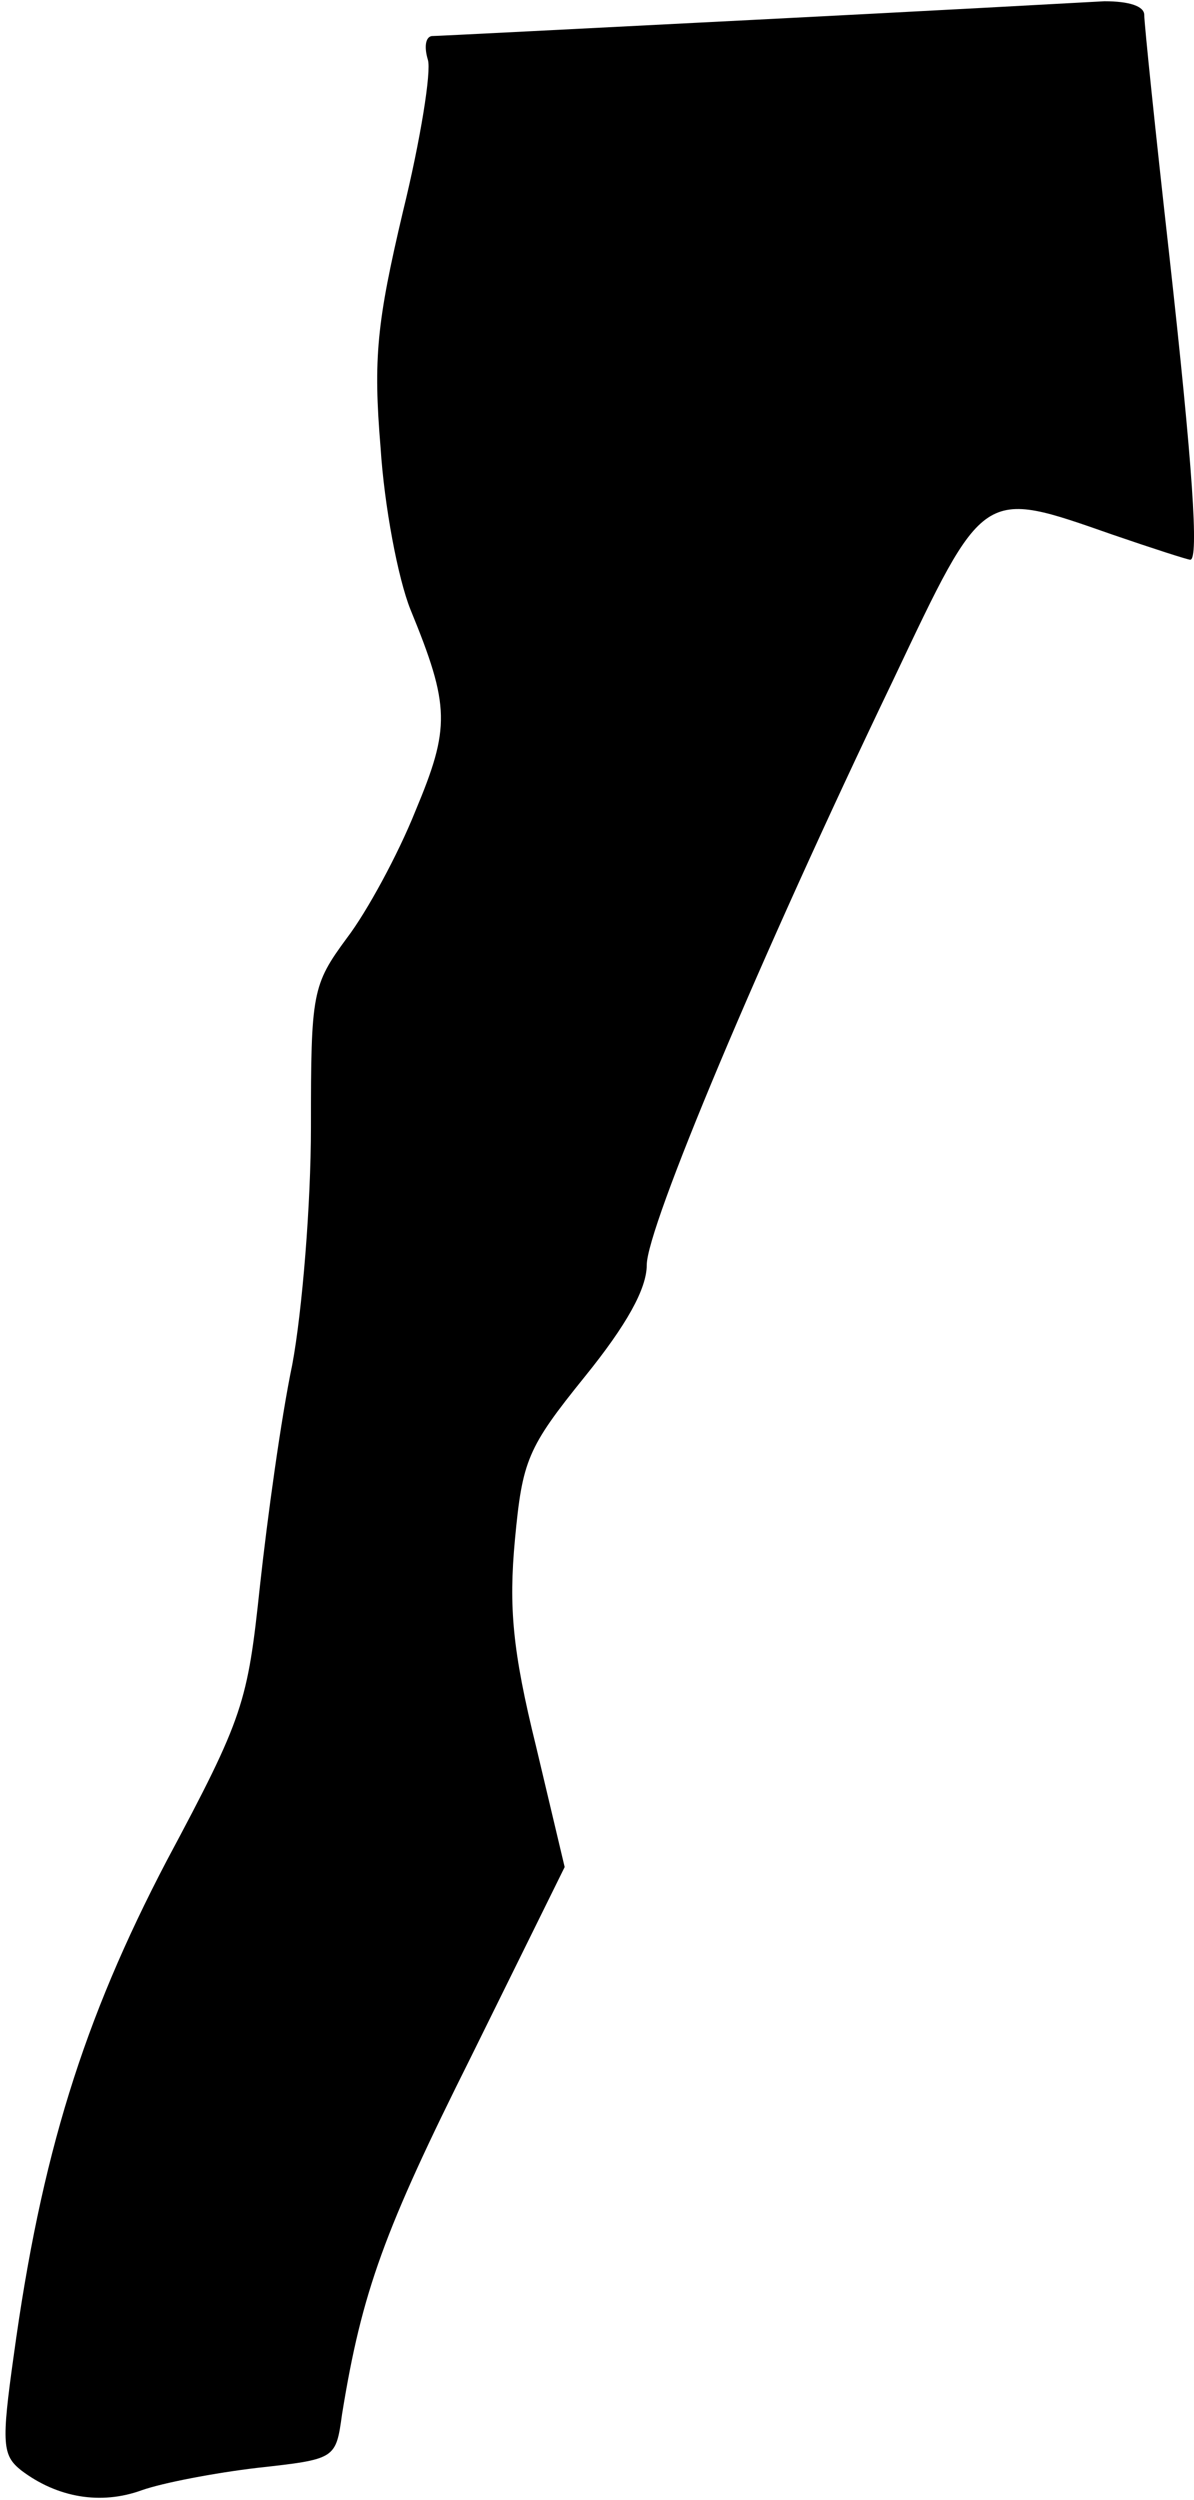 <?xml version="1.0" standalone="no"?>
<!DOCTYPE svg PUBLIC "-//W3C//DTD SVG 20010904//EN"
 "http://www.w3.org/TR/2001/REC-SVG-20010904/DTD/svg10.dtd">
<svg version="1.0" xmlns="http://www.w3.org/2000/svg"
 width="96pt" height="201pt" viewBox="0 0 96 201"
 preserveAspectRatio="xMidYMid meet">
<g transform="translate(0,201) scale(0.1,-0.1)"
fill="#000000" stroke="none">
<path fill="#000000" stroke="none" d="M605 1994 c-137 -7 -254 -13 -258 -13
-5 -1 -6 -9 -3 -19 3 -9 -6 -65 -20 -122 -21 -89 -24 -118 -18 -190 3 -47 14
-105 24 -130 32 -78 32 -95 4 -162 -14 -35 -39 -81 -55 -102 -28 -38 -29 -44
-29 -152 0 -62 -7 -148 -15 -191 -9 -43 -20 -123 -26 -178 -10 -94 -13 -105
-75 -221 -67 -128 -101 -237 -123 -398 -10 -71 -9 -80 6 -92 29 -22 64 -28 97
-16 17 6 59 14 93 18 63 7 63 7 68 43 16 99 34 148 104 288 l75 152 -23 97
c-19 77 -22 112 -17 166 6 64 10 74 56 131 34 42 50 71 50 90 0 30 90 245 198
470 74 156 71 154 177 117 32 -11 60 -20 62 -20 7 0 2 75 -17 246 -11 98 -20
185 -20 192 0 7 -12 11 -32 11 -18 -1 -145 -8 -283 -15z"/>
</g>
</svg>
